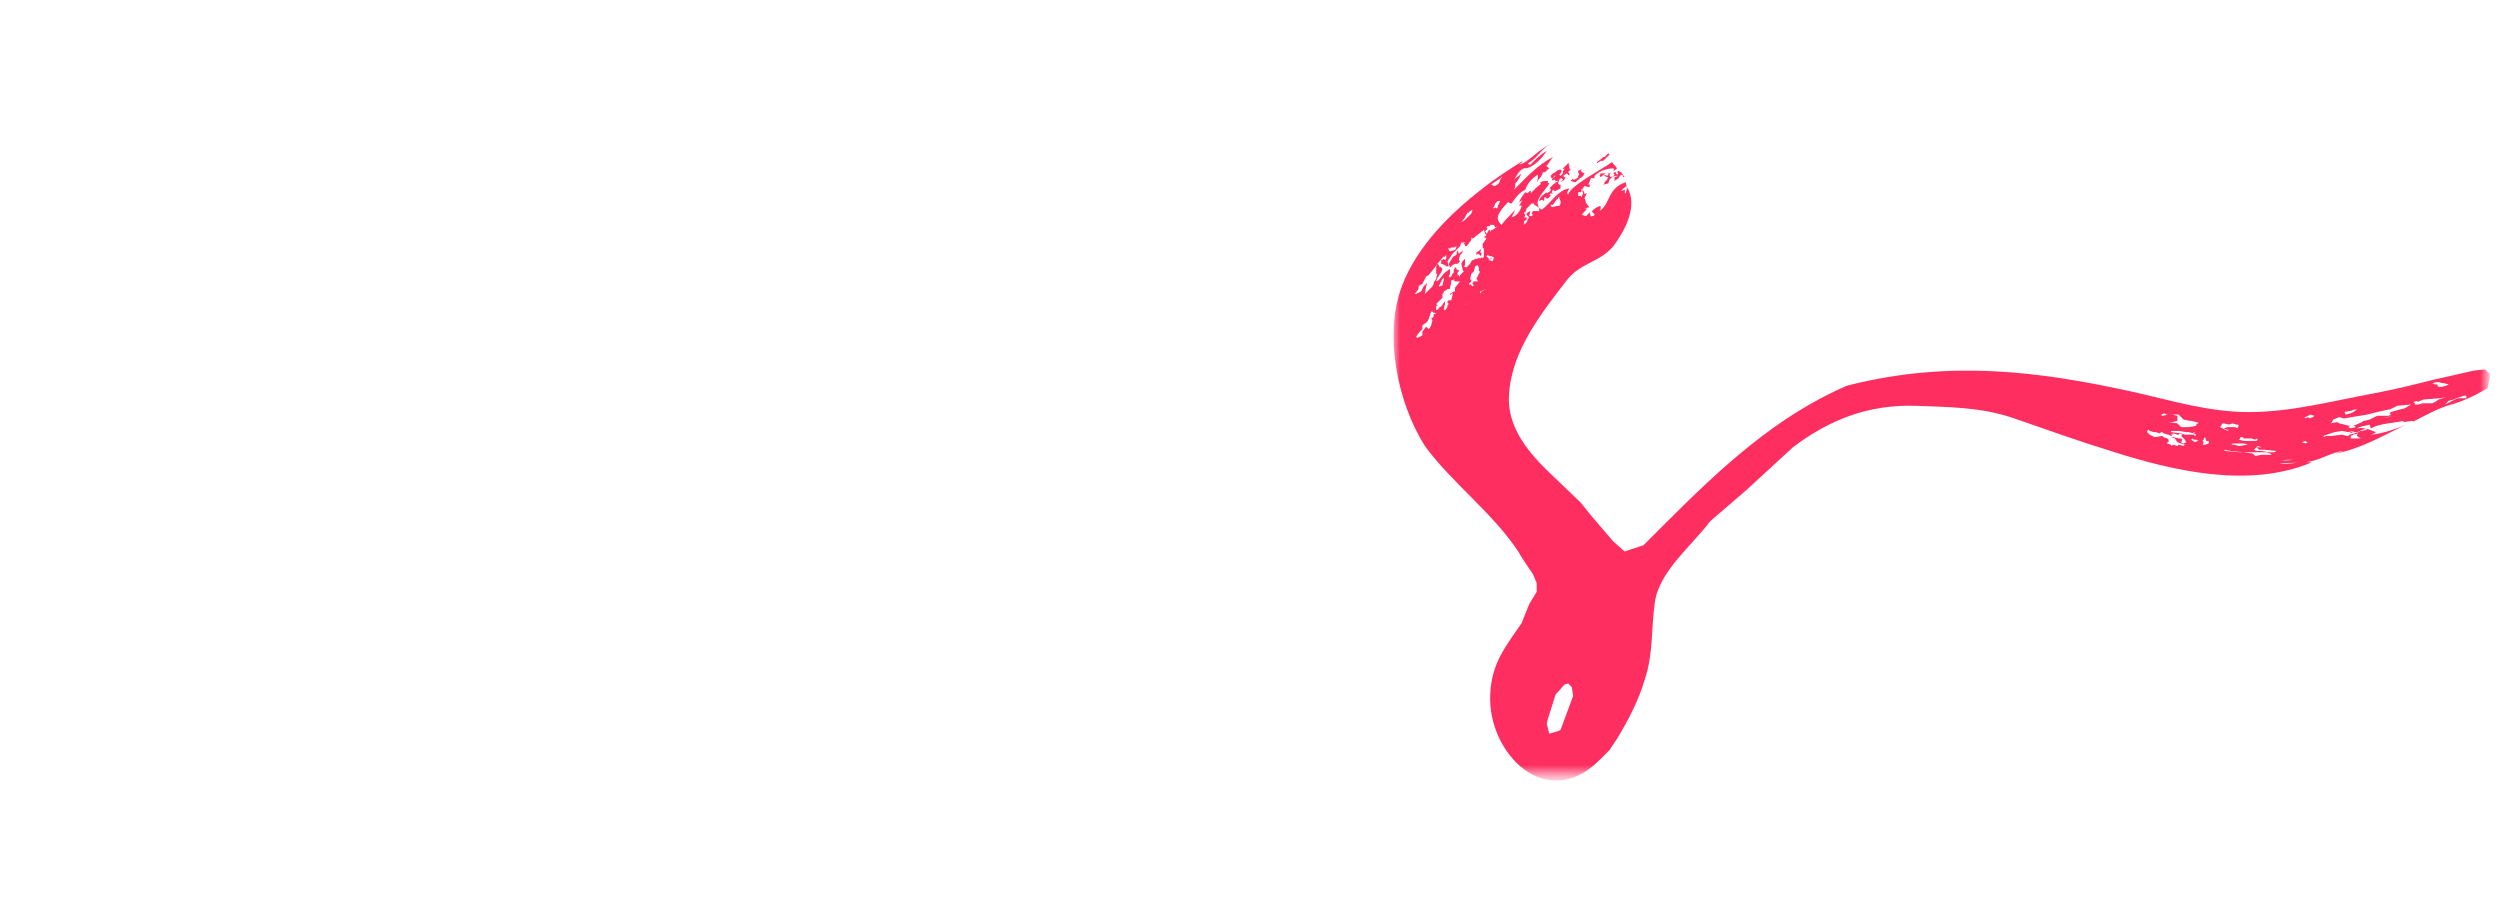 <?xml version="1.0" encoding="utf-8"?>
<!-- Generator: Adobe Illustrator 21.0.0, SVG Export Plug-In . SVG Version: 6.00 Build 0)  -->
<svg version="1.1" id="Слой_1" xmlns="http://www.w3.org/2000/svg" xmlns:xlink="http://www.w3.org/1999/xlink" x="0px" y="0px"
	 viewBox="0 0 199 71.8" style="enable-background:new 0 0 199 71.8;" xml:space="preserve">
<style type="text/css">
	.st0{filter:url(#Adobe_OpacityMaskFilter);}
	.st1{fill:#FFFFFF;}
	.st2{mask:url(#mask-2);fill:#FF2E60;}
</style>
<title>nails_black_logo</title>
<desc>Created with Sketch.</desc>
<g id="Desktop-_x2013_-Home" transform="translate(-653, -69)">
	<g id="nails_black_logo" transform="translate(653, 69)">
		<g id="Group-3" transform="translate(110.62, 0)">
			<g id="Clip-2">
			</g>
			<defs>
				<filter id="Adobe_OpacityMaskFilter" filterUnits="userSpaceOnUse" x="0.3" y="11.4" width="87.3" height="50.6">
					<feColorMatrix  type="matrix" values="1 0 0 0 0  0 1 0 0 0  0 0 1 0 0  0 0 0 1 0"/>
				</filter>
			</defs>
			<mask maskUnits="userSpaceOnUse" x="0.3" y="11.4" width="87.3" height="50.6" id="mask-2">
				<g class="st0">
					<polygon id="path-1" class="st1" points="0.3,61.9 87.6,61.9 87.6,11.4 44,11.4 0.3,11.4 					"/>
				</g>
			</mask>
			<path id="Fill-1" class="st2" d="M85.7,31.5L85.7,31.5h-0.2l-0.6,0.2l-0.2,0.1l-0.4,0.1L84,32.2l1-0.5h0.7V31.5z M83,30.5
				l0.2,0.1h0.2v0.1l0.1,0.1h0.2l0.4-0.1l0.2-0.1l-0.4-0.1l-0.1,0.1l0.1-0.1h-0.1l-0.4-0.1L83,30.5z M84.1,31.6l-0.5,0.1l-1.3,0.1
				L81.8,32v-0.1L81.5,32l0.1,0.1v0.1h0.3l0.3-0.1H83l0.2-0.1l0.3-0.2L84.1,31.6z M79.9,33.1l-0.5,0.1l-0.3,0.1l0.4-0.1L79.9,33.1z
				 M77.3,34.9L77,34.7v-0.1l0.1-0.1l-0.4,0.1l-0.2,0.1v0.2H77L77.3,34.9z M76,32.8l0.1,0.2l0.4-0.1l0.2-0.1l0.3-0.2h-0.2l-0.3,0.1
				L76,32.8z M81.3,32.2l-1.1,0.1l-0.6,0.3h-0.1l-0.9,0.2L77.8,33L76,33.3h-0.1l-0.3-0.1l-0.5,0.2L75,33.6l-0.1,0.1l0.5-0.1l0.2,0.1
				l0.4,0.1l0.4,0.1l0.2-0.1l-0.3,0.2l0.2,0.1l0.4-0.1l-0.1-0.1h-0.1l0.7-0.3l0.1-0.1h0.1l0.4-0.1l0.6-0.3h0.9l0.2-0.1l-0.1-0.1
				l0.1-0.1l0.7-0.2l0.4-0.1L81.3,32.2z M77,34.4h-0.3l-0.3,0.1l0.1-0.1l0.3-0.1h-0.1l-0.4,0.1l-0.5-0.1l-0.6,0.1l-0.9,0.3l0.1,0.1
				l0.1-0.1H75l0.8-0.1l0.4,0.1h0.1l0.1-0.1l0.4-0.1l0.3-0.1l0.2-0.1h0.1l0.4-0.1l-0.1-0.1L77,34.4z M73.6,33.1l-0.3-0.1l-0.4,0.2
				h-0.1l0.1,0.1l0.2-0.1l0.1,0.1l0.3-0.1L73.6,33.1z M73.1,35.2h-0.1l-0.1-0.1l-0.3,0.1l0.3,0.1L73.1,35.2z M71.9,36.6h-0.5
				l-0.5,0.1L71.9,36.6z M70.6,35.9l-1-0.1h-0.4L69,35.6h0.4l-0.3-0.1l-0.3,0.3l0.2,0.1h0.4L70,36h0.4L70.6,35.9z M67.7,34.9
				l-0.1,0.1l0.4,0.1h1l0.1-0.1l-0.1-0.1l-0.1,0.1l-0.3-0.1h-0.4L68,34.9l-0.1-0.1H67.7z M68,35.3h-0.9l-0.1,0.1h0.2l0.4,0.1
				l0.7-0.1L68,35.3z M70.2,36.2l-0.1-0.1l-0.3-0.1h-0.4L69.1,36h-1.2l-0.9-0.1l-0.6-0.1l0.1,0.1l1.2,0.1h0.2l0.8,0.1l0.1,0.1
				l0.1,0.1l0.5-0.1L70.2,36.2z M66.1,34l0.6,0.3l0.1-0.1h-0.2l-0.2-0.1l0.3-0.1h0.6l0.2,0.1v-0.1l0.1-0.1l-0.1-0.1h-0.1l-0.3-0.1
				l-0.3,0.1l-0.4-0.1h-0.1L66.1,34z M65,35.1l-0.1-0.3l-0.1,0.1v0.1l-0.1,0.1l0.1,0.1l-0.1,0.2h0.2l0.3-0.1V35.1z M64.4,35.1
				l-0.2-0.1L64,35l-0.1-0.1L63.8,35l0.3,0.2l0.2-0.1L64.4,35.1z M64,34.5l-0.4-0.1h-0.2l-0.6-0.1h-0.6v0.1l0.8,0.1l0.3,0.1H64
				l0.1,0.1l0.1-0.1L64,34.5l0.1-0.1H64L64,34.5z M62.7,33.5l-0.4,0.1H62l0.7,0.1L63,34h0.6l0.6-0.1v-0.1l0.1-0.1h0.1l-0.1-0.1h-0.1
				l-0.4-0.1h-0.1l-0.5-0.1l-0.4-0.4h-0.5l0.4,0.1L62.7,33.5z M61.4,33l0.1,0.1L62,33l0.1,0.1L62,33h-0.2l-0.1-0.1L61.4,33z
				 M63.4,35.2L63.4,35.2L63.3,35L63,34.7l0.1-0.1l-0.2-0.1l-0.1,0.1h-0.1l-0.3-0.1l-0.2,0.1l0.1,0.1h-0.1l-0.2-0.1l-0.4-0.1
				l-0.1-0.1h-0.1l-0.1,0.1L61,34.4h-0.2l-0.3-0.1l-0.1-0.1l-0.1,0.1v0.1l0.2,0.2l0.4,0.2l0.6-0.1l0.1,0.1l0.3,0.1l0.1,0.1L62,35.2
				h-0.1v0.1l0.3,0.1v0.1l0.2-0.1l0.3,0.1l0.1-0.1l0.4,0.1l0.1-0.1l-0.3-0.1l-0.3-0.1l-0.2-0.3l-0.3-0.1h0.2l0.4,0.1H63l0.1,0.1
				L63,35.2l0.1,0.1h0.1L63.4,35.2z M18.2,14l0.2-0.1l-0.2,0.3l-0.3,0.2v-0.3L18.2,14z M17.9,14h-0.1l0.1-0.1l-0.1-0.1l0.1-0.1H18
				v0.1l0.1,0.1l0.1-0.1l-0.1-0.1l0.1-0.1l0.2,0.1l0.3,0.4h-0.1l-0.1-0.2l-0.3,0.1L17.9,14L17.9,14z M17.1,14v-0.1l0.2,0.1l0.1-0.1
				v-0.1h0.2l-0.1,0.1v0.1l0.1,0.1l0.2-0.1l0.1,0.1L17.7,14v0.1l-0.1,0.1l-0.1,0.1l-0.1,0.3L17,14.7l0.1-0.1v-0.1l0.1-0.1l0.1-0.1
				l0.1-0.2V14L17.4,14v0.1h-0.1L17.1,14z M16.7,14L16.5,14L16.7,14L16.7,14l0.1-0.2h0.4L16.9,14V14l-0.1,0.1L16.7,14z M16.8,12.8
				L16.5,13v-0.1l0.4-0.3l0.1-0.1h0.1l0.2-0.2l0.1-0.1l0.1,0.1l-0.1,0.1l-0.4,0.4H16.8z M15.8,14.7h0.1v0.1L15.8,14.7L15.8,14.7
				L15.8,14.7z M15,15.5L15,15.5v0.1h0.2l0.1,0.1v-0.1l0.1-0.2l-0.1-0.3h-0.1l0.1,0.1l-0.1,0.1h-0.2L15,15.5z M14.4,14.4l0.1-0.1
				l0.1-0.1v0.1h0.1l0.2-0.1l0.1-0.1V14l0.1-0.1L15,13.7v-0.1l0.2-0.1h0.1l-0.1,0.1l0.1,0.1l0.2,0.1L15.4,14l-0.1,0.1l-0.2,0.1v0.1
				h-0.1l-0.2,0.2h-0.1L14.4,14.4L14.4,14.4z M12.8,16.3l0.1,0.2l0.4-0.1h0.2l0.1-0.2L13.6,16l-0.1-0.2v-0.1h-0.1v0.1l-0.2,0.2
				L13,16.3L12.8,16.3z M14.6,55.4l-0.1-0.7l-0.3-0.3l-0.3,0.1l-0.7,0.8l-0.6,1.9l-0.1,0.4l0.2,0.8l0.7-0.2l0.2-0.1L14.6,55.4z
				 M12.9,13.9l0.1-0.1l0.2-0.1l0.1-0.1l0.2-0.1h0.1l0.1,0.1l-0.1,0.2l-0.1,0.1l0.1,0.1l0.1-0.1l0.1-0.1v-0.2l0.1-0.1v-0.1l-0.1,0.1
				v-0.1l0.3-0.3l0.1-0.1L14.3,13l-0.1,0.2l0.1-0.1v0.3l0.1,0.1l-0.2,0.2l0.1,0.1V14l-0.1-0.1l-0.1-0.1L13.8,14l0.1,0.1H14l-0.1,0.2
				l-0.1,0.1l-0.2,0.1l0.1-0.1l0.1-0.1l-0.1-0.1h-0.1l-0.1,0.1l-0.1,0.3l0.1,0.1h0.1L13.6,15l-0.4,0.2h-0.1l-0.1-0.1l-0.1,0.2
				l0.1,0.1h-0.2l-0.1,0.1h0.1v0.1l-0.1,0.1l-0.1,0.1h-0.1l-0.1-0.1h-0.1L12.3,16l-0.2-0.1L11.9,16v-0.1l0.2-0.3l0.4-0.3v0.1
				l0.3-0.2V15L12.7,15V15l0.2-0.2l0.1-0.1l0.1-0.1h0.1v-0.1h0.1l0.1-0.1h-0.2l-0.1-0.1h-0.1L13,14.4l-0.1-0.1l0.2-0.2l0.1-0.1h-0.1
				L13,14.2h-0.1L12.8,14L12.9,13.9z M10.7,17.8L10.7,17.8l-0.1,0.1l-0.1,0.1l0.1-0.1l0.2-0.1l0.1-0.1l0.1-0.2L11,17.5l-0.1,0.1
				l0.2-0.3l-0.1-0.1l-0.1-0.1V17l0.1-0.1l0.2-0.1l-0.1,0.4h0.2l0.1-0.1L11.3,17l0.1-0.2h0.5v-0.3h-0.1l-0.1-0.1l-0.2-0.1v-0.1h-0.2
				L11,16.5l-0.1,0.1l-0.1,0.3h-0.1V17l0.1,0.1l-0.1,0.3l0.1-0.1h0.1v0.2l-0.2,0.1v0.2L10.7,17.8z M8.8,16L8.6,16l-0.2,0.2l-0.1,0.3
				H8.2l0.1,0.1l0.1-0.1l0.1,0.1l0.1-0.1v-0.1L8.8,16z M8.1,14.7l0.2,0.1h0.1l0.3-0.2l0.1-0.3L9,14L9.1,14l-0.2,0.1l-0.1,0.1
				l-0.6,0.4L8.1,14.7z M8.3,20.5l-0.2-0.1H8l-0.2-0.1l-0.1,0.1l0.1,0.1l0.1,0.1L8,20.6l0.1-0.1v0.1l-0.3,0.1l-0.1,0.1l0.1-0.1h0.1
				l0.3,0.1L8.3,20.5z M8.4,18.1L8.4,18.1l-0.1-0.2H8v0.1L7.8,18l-0.1,0.1l0.1,0.1l-0.1,0.1l-0.1,0.1l0.1,0.2l0.1-0.1l0.1-0.2
				L8,18.3L8,18.3v0.2l0.1-0.2h0.1L8.6,18L8.4,18.1z M7.7,23L7.7,23l-0.5,0.2v0.2l-0.1,0.1l0.1-0.1l0.1-0.2L7.7,23z M7,20.2
				l-0.1,0.1v-0.2l0.3-0.2l0.1-0.1l-0.1,0.3h0.1v0.2l-0.1,0.1v-0.1L7,20.2z M7,22l0.2-0.4H7.1v-0.3L7,21.1l-0.2,0.1l-0.1,0.4
				l-0.1,0.1l-0.1,0.1l-0.1,0.4l0.1,0.1v0.1l-0.1,0.1l-0.1,0.1l0.1,0.1v-0.1l0.1,0.1l0.1,0.1l-0.1,0.1l0.2-0.2l-0.1-0.1v-0.1
				l0.1-0.1H7v-0.1l-0.1-0.1l0.1-0.2L7,21.9L7,22z M6.5,23.6l-0.1,0.1l-0.1,0.2L6,24.3l0.1-0.1l0.1-0.3l0.1-0.2L6.5,23.6L6.5,23.6z
				 M5.7,17.7L6,17.5l0.1-0.1l0.3-0.3L6.5,17l0.1-0.3l-0.2,0.1L6.2,17H6.2v-0.1L6,17.3L5.7,17.7z M5.9,19.9L5.9,19.9l-0.1,0.1v0.1
				l-0.2,0.2l-0.1,0.4l0.1,0.1l-0.2,0.2H5.3L5.2,21l-0.2,0.1l-0.1,0.1l-0.1,0.1L4.7,21L5,20.5l0.1-0.1l0.2-0.1l0.1-0.4l0.1,0.3
				L5.9,19.9z M4.3,22.3v-0.2l-0.1,0.1l-0.1,0.2l-0.2,0.4h0.1l0.1-0.1v0.1l0.1-0.1L4.3,22.3z M5.2,23.1v-0.2l0.4-0.5H5.2l-0.1-0.1
				l0.1-0.1l-0.2,0.1H4.9v0.2l-0.1,0.4v0.1L4.6,23l-0.1,0.1l-0.2,0.1v0.1l-0.1,0.1v0.3l-0.5,0.5l0.1,0.1l-0.1,0.1H3.7v0.3l0.2-0.1
				v-0.1l0.2-0.1l0.2-0.3l0.1-0.1v0.2l-0.1,0.4l0.1,0.1l0.1-0.1l0.1-0.2v-0.1l0.1-0.1l-0.1-0.1v-0.1l0.1-0.1h0.2l0.1-0.4L5,23.3
				l-0.1,0.1l-0.1,0.1v-0.1l0.3-0.2h0.1L5.2,23.1z M3.7,25l-0.1-0.1H3.5l-0.1-0.1H3.3l-0.2,0.6L3,25.6l-0.4,0.3L2.6,26v0.2l-0.1,0.1
				l-0.1,0.1l-0.3,0.4l0.1,0.1l0.4-0.2v-0.3L2.9,26l0.1,0.1l0.1,0.1l0.1-0.1l0.1-0.2l0.1-0.4l-0.1-0.2h0.1l0.1-0.1V25z M6,20.6v0.2
				L6,21.1l-0.1,0.1l0.2,0.1L6.4,21l0.1-0.2l0.1-0.1h0.1l0.1-0.1H7L7,20.6l0.1-0.1v0.1l0.1-0.1v0.1l0.1-0.1h0.1v0.1l0.1-0.2v-0.1
				L7.5,20v-0.2l-0.1-0.1v-0.3L7.7,19l-0.1-0.1H7.5l0.1-0.1l0.1-0.1l-0.1-0.1l-0.1-0.3l-0.9,0.7l-0.1-0.1v0.2l-0.3,0.4l-0.1,0.1H6
				v-0.1L6,19.5v-0.1l-0.1,0.1v-0.1L6,19.3H5.7l-0.1,0.3L5,20.2l-0.4,0.6l0.1,0.4H4.5l-0.1-0.1l-0.3-0.1v-0.3h0.1l0.1-0.1l0.1,0.1
				l0.1-0.1v-0.4L4.8,20l0.4-0.1l0.1-0.2v-0.1l-0.2,0.1H4.9l-0.1,0.1l-0.2-0.1l0.1,0.1v0.1l0.1,0.1l-0.3,0.3l-0.1,0.1l-0.1,0.1v-0.1
				l-0.5,0.6l-0.3,0.4l-0.4,0.5L2.9,22l-0.3,0.6l-0.2,0.1l-0.1,0.1V23L2,23.4h0.1l0.4-0.2l0.2-0.4l0.1-0.1l0.2-0.2l-0.1,0.3
				l-0.1,0.6L3,23.2l0.1-0.1l0.1-0.1l0.1-0.1l0.1-0.1l0.1-0.2v-0.1l0.2-0.3v-0.1l0.1-0.3H3.7v-0.6L3.8,21l0.1,0.1l0.1,0.2L4,21.2
				l0.1,0.1l0.1,0.1l-0.1,0.3l-0.1,0.1L3.9,22l-0.1,0.1l-0.1,0.3l0.2-0.1l0.4-0.5l0.1-0.1l0.4-0.3v0.4l-0.1,0.2l0.1,0.1L4.9,22
				L5,21.8l0.1-0.1v-0.2l0.1-0.2h0.1v0.1l0.1,0.1h0.1v0.1l-0.1,0.1v0.2h0.1L5.5,22h0.1v-0.1l0.1-0.1l0.1-0.1l0.1-0.1l-0.1-0.1v-0.1
				l-0.1-0.4l0.1-0.2L6,20.6z M87.6,29.8l-0.2,1.1l-1.1,0.6l-0.9,0.4c0,0-0.8,0.3-0.9,0.3c-1.1,0.3-2.1,0.9-3.1,1.4
				c0,0,0.1-0.1,0.1-0.1c-0.3,0-0.6,0.1-0.9,0.1c0,0,0.2-0.1,0.1-0.1c-0.9,0.2-1.9,0.2-2.6,0.6c0,0-0.1-0.3-0.1-0.3
				c-0.3,0.1-0.7,0.1-1,0.3c0.6-0.1,1,0.1,1.5,0.3c-0.1,0.1-0.3,0.2-0.5,0.2c0.8,0,2.3-0.5,3.1-0.9c-1.9,0.9-3.7,2-5.8,2.4
				c0.2-0.1,0.4-0.1,0.6-0.2c-0.9,0.1-1.6,0.6-2.5,0.8c-0.8,0.2-1.8,0.1-2.6,0.2c0.9,0.1,1.7-0.2,2.6-0.1c-5,2.1-11,0.7-16-0.9
				c-2.6-0.8-5.1-1.7-7.7-2.6c-2.6-0.9-5.2-0.9-7.9-1c-3.7-0.1-6.8,1.1-9.7,3.3l-3.7,3.4l-2.9,2.5c-1.4,1.9-4.1,4-4.4,6.5
				c-0.3,2.1-0.1,4-0.8,6.1c-0.5,1.7-1.3,3.2-2.2,4.7l-0.6,0.9c0,0-0.8,0.8-0.8,0.8c-4.2,4.2-8.9-0.5-8.7-5.2
				c0.1-2.5,1.2-3.8,2.5-5.7l0.6-1.5l0.6-1v-0.7l-0.3-0.7c0,0-1.1-1.6-1.1-1.7c-2.1-3.2-5.3-5.5-7.5-8.5C0.6,32-0.5,26.6,1,22.7
				C2.2,19.6,4.8,17,7.4,15c1-0.8,2.1-1.5,3.2-2.2c-0.1,0.2-0.2,0.2-0.3,0.3c0.7-0.1,1.7-1.4,2.7-1.7c-0.9,0.3-1.2,1.2-2,1.6
				c0,0,0.2,0.2,0.2,0.1c0.4-0.4,0.8-0.8,1.3-1.1c-0.3,0.5-0.9,1.2-1.6,1.4c-0.4-0.1-0.7,0.4-1,0.9c0.2-0.2,0.4-0.3,0.6-0.5
				c-0.2,0.4-0.3,0.6-0.5,0.8c0,0.2,0,0.3-0.1,0.5c0.9-0.9,1.9-2,3.1-2.6c-0.2,0.2-0.3,0.5-0.6,0.8c0-0.2,0.3,0.1,0.3,0.1
				c-0.1,0.1-0.3,0.2-0.3,0.3c0.2,0,0.3,0,0.4,0c-0.2,0-0.4,0-0.6,0c-0.1,0.4-0.3,0.5-0.5,0.8c0.1-0.2,0.1-0.4,0.1-0.6
				c-0.5,0.3-0.9,0.8-1,1.2c-0.5,0.2-0.9,0.8-1.1,1.1c-0.1,0-0.2-0.1-0.3-0.1c-0.5,0.6-1.2,1.2-0.5,1.8c0.3-0.4,0.7-0.8,1.1-1.2
				c-0.1,0.2-0.2,0.4-0.3,0.6c0.4-0.1,0.7-0.5,0.8-0.9c0-0.1-0.2,0-0.2,0c0.1-0.2,0.2-0.4,0.3-0.5c-0.1,0.1-0.2,0.1-0.3,0.2
				c0.1-0.3,0.4-0.7,0.5-0.8c0,0,0.2,0.1,0.1,0.1c0.1,0,0.2-0.2,0.3-0.2c0.1,0,0,0.2,0,0.2c0.3-0.3,0.6-0.6,0.9-0.8
				c-0.1,0.2-0.1-0.1-0.1-0.1c0.2-0.1,0.4-0.1,0.6-0.1c0,0.2-0.1,0.1,0.1,0.2c-0.3,0.6-1.5,1.5-0.6,2.1c0.7-0.5,1.3-1.6,2.2-1.7
				c-0.3,0.5-0.1,0.3-0.1,0.6c-0.1-0.7,2.7-2.1,3.5-2.7c0.1,0.2,0.3,0.3,0.4,0.5c0,0-0.3,0.2-0.3,0.3c0-0.1,0.1-0.2,0-0.3
				c-0.5,0-1.1,0.2-1.5,0.6c0,0,0,0.2,0,0.2c-0.1,0-0.2-0.1-0.3,0c0,0.1-0.2,0.5-0.2,0.5c0.2-0.1,0.1,0.2,0.1,0.2
				c-0.1,0-0.3-0.1-0.4-0.1c0,0-0.2,0.3-0.2,0.3c0.2,0.1,0.1,0.1,0.2,0.3c0.1,0.1,0.2-0.1,0.2,0c-0.1,0.1-0.1,0.2-0.2,0.4
				c0.1,0.1,0.1,0.2,0.1,0.3c0,0,0.2,0.3,0.3,0.4c-0.2,0-0.3,0.1-0.4,0.1c0,0,0.2,0,0.2,0c-0.1,0.2-0.3,0.3-0.4,0.5
				c0,0,0.3,0.1,0.3,0.1c0.1,0,0.2-0.2,0.3-0.3c0,0,0.1,0.3,0.1,0.3c0,0.1,0.4-0.1,0.3-0.1c0-0.1-0.2-0.2-0.2-0.3
				c0.2-0.2,0.5-0.4,0.7-0.4c0,0.1,0,0.3-0.1,0.4c0.9-0.6,0.6-1.8,2.1-2.3c0,0.1,0,0.3,0.1,0.3c-0.2,0.1-0.3,0.2-0.5,0.4
				c0.1,0,0.3-0.1,0.3-0.1c0.1,0.1-0.1,0.2,0.1,0.3c0-0.1,0.1-0.4,0.1-0.5c0.9,1.5-0.2,3.5-1.1,4.7c-1.1,1.3-2.6,1.3-3.7,2.7
				c-2,2.6-4.4,5.6-4.6,9.1c-0.2,2.6,1.6,4.7,3.4,6.4l2.3,2.2l0.8,1l1.8,2.1l0.9,0.8l1.5-0.5c0,0,1.7-1.7,1.8-1.8
				c4.3-4.3,8.8-8.5,14.4-10.9l0.4-0.1c7.8-1.9,14.7-1.1,22.4,0.6c3.1,0.7,6,1.6,9.2,1.6c3.4,0,6.7-0.9,10-1.5
				c1.6-0.3,3.2-0.7,4.8-1.1l0.9-0.2l2.2-0.5l0.9-0.1L87.6,29.8z"/>
		</g>
		<polyline id="Fill-4" class="st1" points="0,50.7 1.9,49.9 1.9,38.8 0,38 0,36.7 5.6,36.7 13.1,46.2 13.3,46.2 13.3,38.9 10.8,38 
			10.8,36.7 17.4,36.7 17.4,37.9 15.5,38.7 15.5,52.2 12.7,52.2 4.3,41.6 4.2,41.6 4.2,49.8 6.9,50.7 6.9,52 0,52 0,50.7 		"/>
		<path id="Fill-5" class="st1" d="M23.2,47.2c1.7,0,2.6,1.2,2.6,2.6c0,1.2-0.9,2.4-2.6,2.4c-1.6,0-2.7-1.2-2.7-2.4
			C20.5,48.5,21.6,47.2,23.2,47.2"/>
		<path id="Fill-6" class="st1" d="M53,47.2c1.7,0,2.6,1.2,2.6,2.6c0,1.2-0.9,2.4-2.6,2.4c-1.6,0-2.7-1.2-2.7-2.4
			C50.4,48.5,51.4,47.2,53,47.2"/>
		<path id="Fill-7" class="st1" d="M77,47.2c1.7,0,2.6,1.2,2.6,2.6c0,1.2-0.9,2.4-2.6,2.4c-1.6,0-2.7-1.2-2.7-2.4
			C74.4,48.5,75.4,47.2,77,47.2"/>
		<path id="Fill-8" class="st1" d="M106.2,47.2c1.7,0,2.6,1.2,2.6,2.6c0,1.2-0.9,2.4-2.6,2.4c-1.6,0-2.7-1.2-2.7-2.4
			C103.6,48.5,104.6,47.2,106.2,47.2"/>
		<path id="Fill-9" class="st1" d="M34.7,46h3.7l-1.8-4.9h-0.2L34.7,46z M38.4,50.7l1.5-0.4l-1-2.9h-4.8l-1,2.7l2,0.5V52h-5.9v-1.3
			l1.5-0.4l5.7-13.8h3l5.1,13.8l1.3,0.4V52h-7.4V50.7z"/>
		<polyline id="Fill-10" class="st1" points="60.7,50.7 62.7,50 62.7,38.7 60.7,38 60.7,36.7 68.9,36.7 68.9,37.9 67,38.6 67,50 
			68.9,50.7 68.9,52 60.7,52 60.7,50.7 		"/>
		<polyline id="Fill-11" class="st1" points="85.2,50.7 87.2,50 87.2,38.7 85.2,38 85.2,36.7 93.5,36.7 93.5,37.9 91.6,38.6 
			91.6,50.2 94.9,50.2 97.3,46.6 98.8,47.1 98,52 85.2,52 85.2,50.7 		"/>
	</g>
</g>
</svg>
